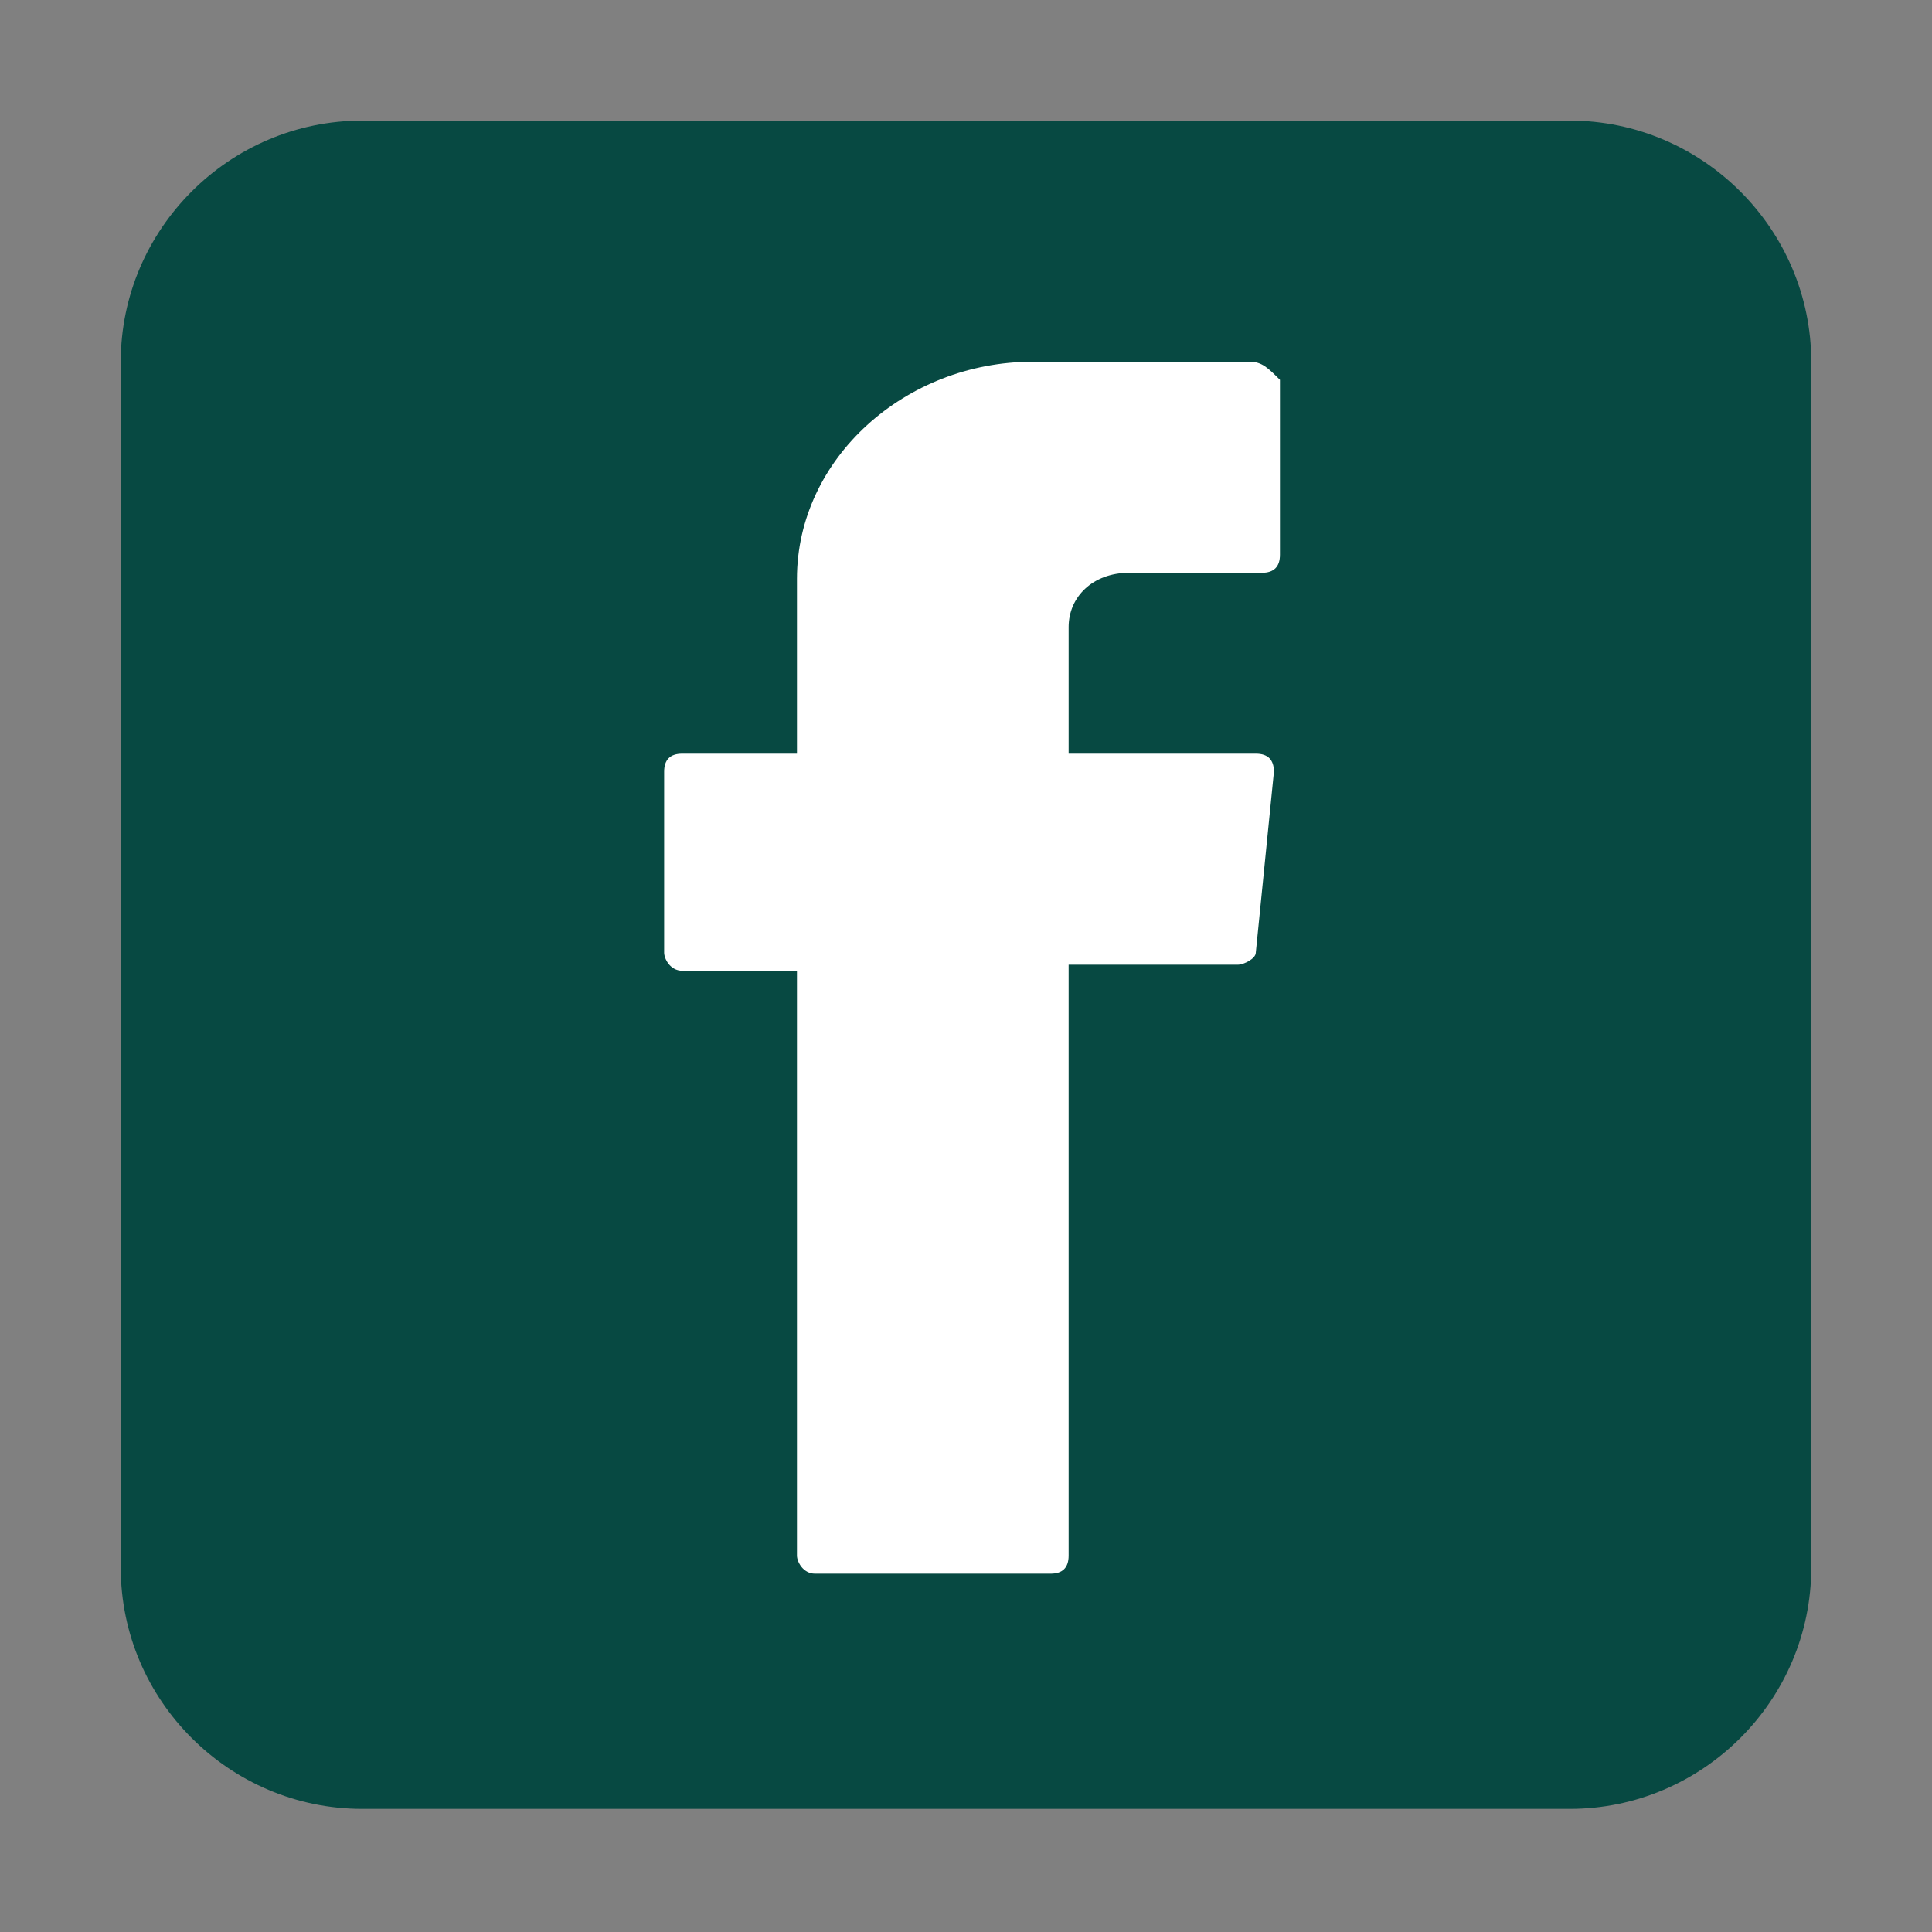 <svg width="50" height="50" viewBox="0 0 50 50" fill="none" xmlns="http://www.w3.org/2000/svg">
<rect x="0" y="0" width="50" height="50" fill="#808080" stroke="none"/>
<path d="M9.375 3.121H40.625C44.062 3.121 46.875 5.93 46.875 9.363V40.572C46.875 44.005 44.062 46.814 40.625 46.814H9.375C5.938 46.814 3.125 44.005 3.125 40.572V9.363C3.125 5.93 5.938 3.121 9.375 3.121Z" fill="#074942"/>
<path fill-rule="evenodd" clip-rule="evenodd" d="M20.625 25.123V40.259C20.625 40.415 20.781 40.727 21.094 40.727H27.188C27.5 40.727 27.656 40.572 27.656 40.259V24.967H32.031C32.188 24.967 32.5 24.811 32.5 24.655L32.969 19.973C32.969 19.661 32.812 19.505 32.5 19.505H27.656V16.228C27.656 15.448 28.281 14.824 29.219 14.824H32.656C32.969 14.824 33.125 14.668 33.125 14.356V9.83C32.812 9.518 32.656 9.362 32.344 9.362H26.719C23.438 9.362 20.625 11.859 20.625 14.98V19.505H17.656C17.344 19.505 17.188 19.661 17.188 19.973V24.655C17.188 24.811 17.344 25.123 17.656 25.123H20.625Z" fill="white"/>
</svg>
